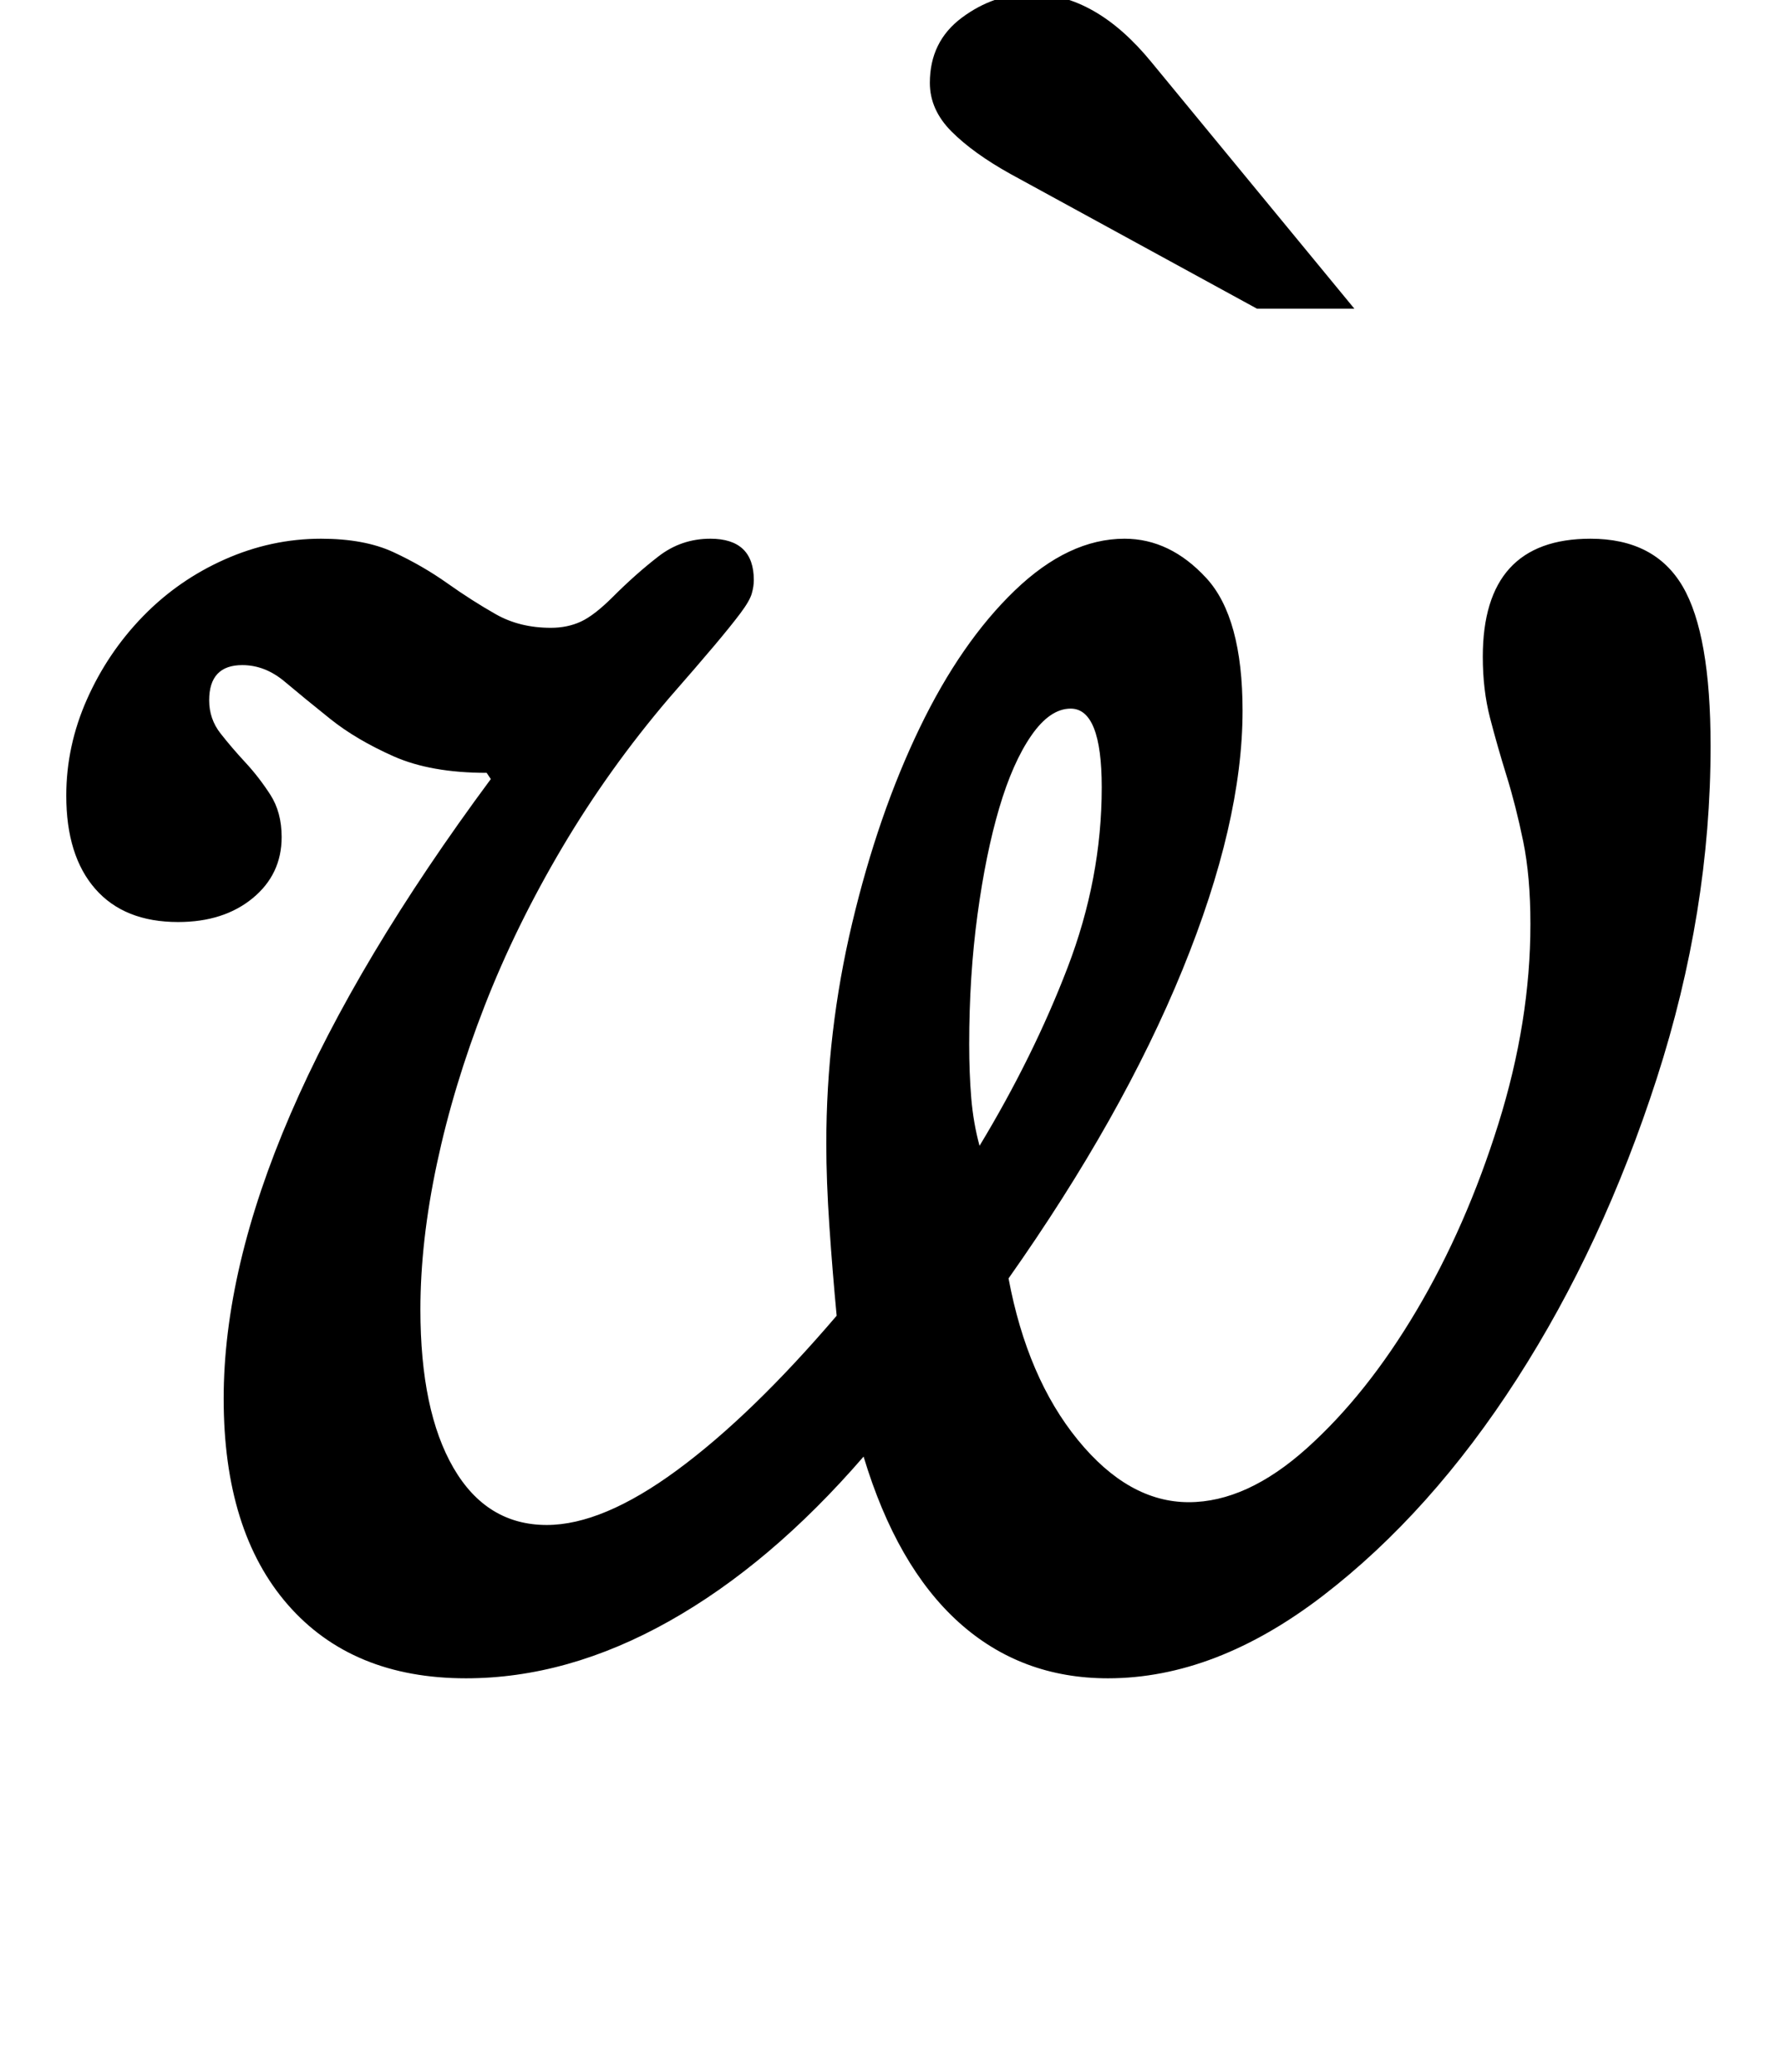 <?xml version="1.0" standalone="no"?>
<!DOCTYPE svg PUBLIC "-//W3C//DTD SVG 1.1//EN" "http://www.w3.org/Graphics/SVG/1.1/DTD/svg11.dtd" >
<svg xmlns="http://www.w3.org/2000/svg" xmlns:xlink="http://www.w3.org/1999/xlink" version="1.1" viewBox="-10 0 860 1000">
  <g transform="matrix(1 0 0 -1 0 800)">
   <path fill="currentColor"
d="M407 97q-45 -52 -94 -79.5t-98 -27.5q-55 0 -86 35.5t-31 99.5q0 125 129 299l-2 3q-27 0 -45 8t-30.5 18t-22 18t-20.5 8q-16 0 -16 -17q0 -9 5.5 -16t12 -14t12 -15.5t5.5 -20.5q0 -18 -14 -29.5t-36 -11.5q-26 0 -40 16t-14 45q0 24 10 46.5t27 40t39.5 27.5t46.5 10
q21 0 35 -6.5t26 -15t23.5 -15t26.5 -6.5q8 0 14.5 3t15.5 12q11 11 22 19.5t25 8.5q21 0 21 -20q0 -3 -1 -6.5t-5.5 -9.5t-12.5 -15.5t-22 -25.5q-29 -34 -51.5 -72t-37.5 -76.5t-23 -76t-8 -70.5q0 -49 16 -76.5t45 -27.5q27 0 63 26.5t77 74.5q-2 21 -3.5 43t-1.5 40
q0 54 12.5 106.5t32.5 94t46 66.5t53 25q22 0 39.5 -19t17.5 -64q0 -54 -29 -125t-84 -149q9 -48 33.5 -78t53.5 -30q28 0 57 26t53 66.5t39.5 90t15.5 96.5q0 23 -3.5 40t-8 31.5t-8 28t-3.5 29.5q0 57 52 57q31 0 44.5 -23t13.5 -77q0 -80 -26 -160.5t-67.5 -145
t-93.5 -104.5t-104 -40q-42 0 -72 27t-46 80zM463 247q26 43 42.5 86t16.5 87q0 38 -15 38q-10 0 -19 -13t-15.5 -35t-10.5 -51.5t-4 -62.5q0 -14 1 -26t4 -23zM597 651l-119 65q-18 10 -28.5 20.5t-10.5 23.5q0 20 15.5 31.5t33.5 11.5q31 0 58 -33l98 -119h-47z" />
  </g>

</svg>
